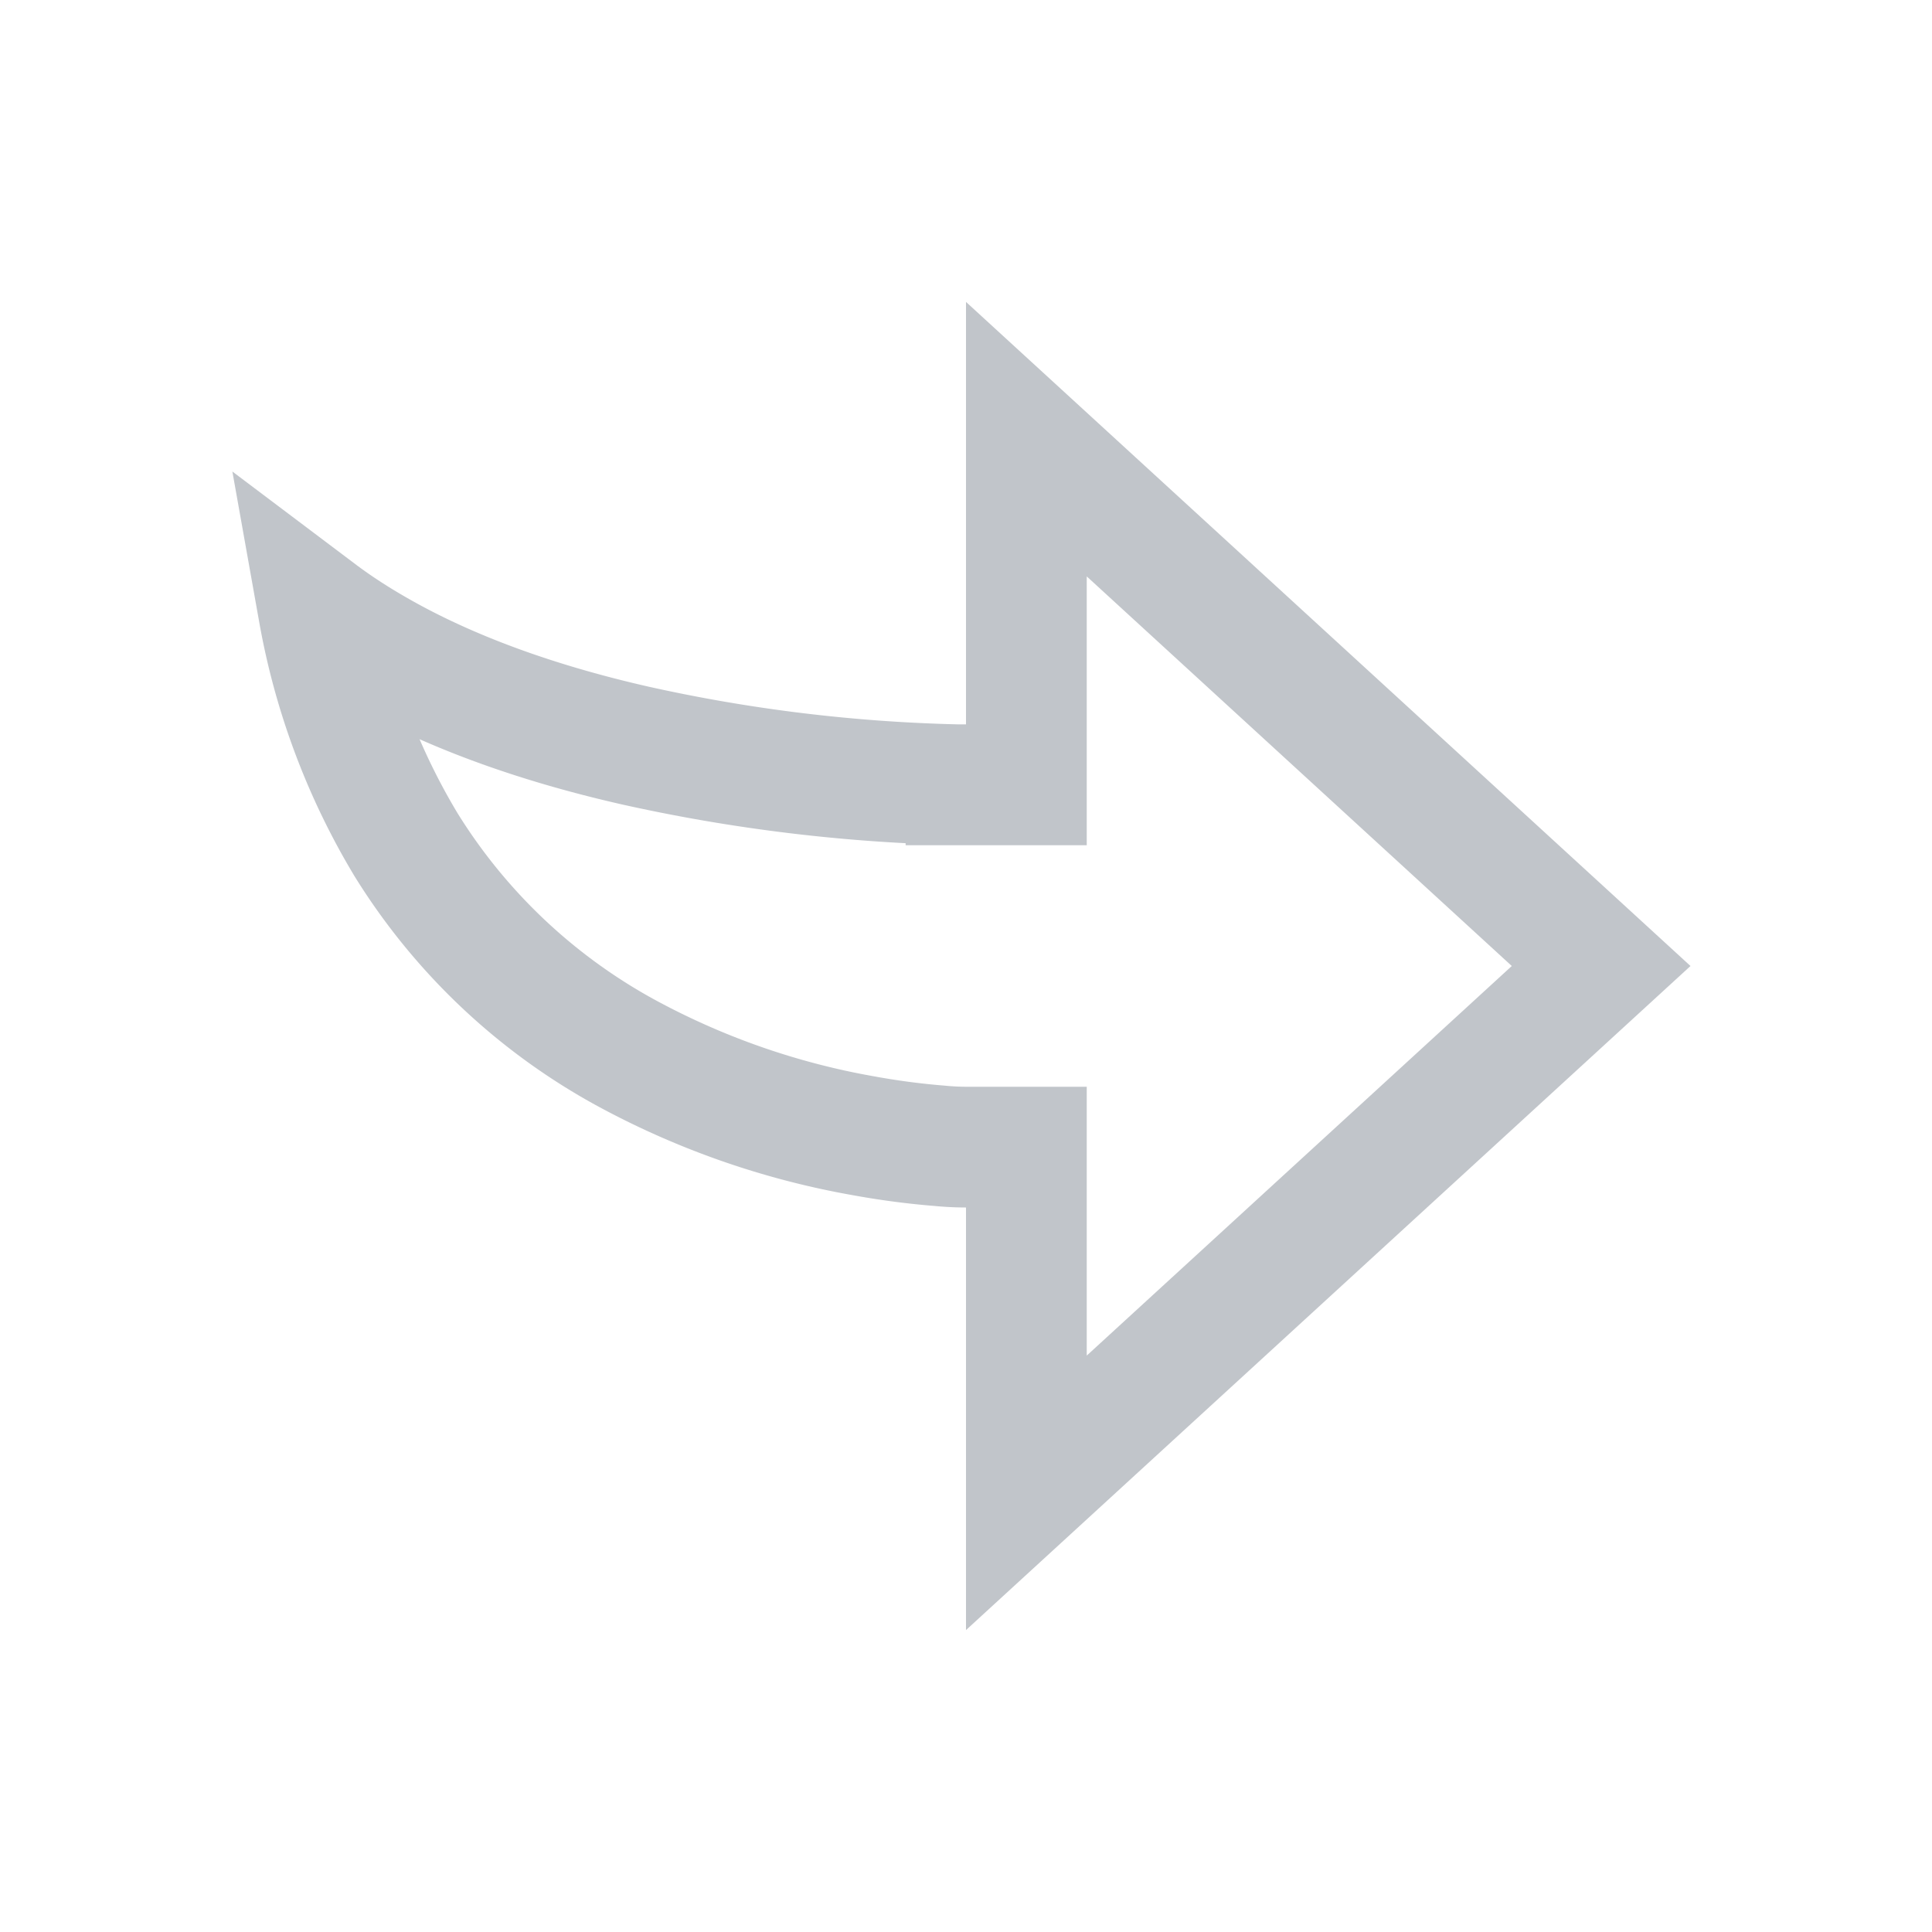 <svg width="16" height="16" fill="none" xmlns="http://www.w3.org/2000/svg">
  <path d="M3.363 6.996A5.664 5.664 0 012.64 5.07c.15.113.308.215.47.308.668.386 1.44.635 2.154.797a13.678 13.678 0 002.671.324h.047l.012.001H8L8 6v.5h.5V3.637L13.26 8 8.5 12.363V9.5H8h0-.008a2.341 2.341 0 01-.211-.011 6.321 6.321 0 01-.63-.083 6.47 6.47 0 01-1.913-.658 4.908 4.908 0 01-1.875-1.752z" stroke="#3E4959" stroke-opacity=".32"/>
</svg>
